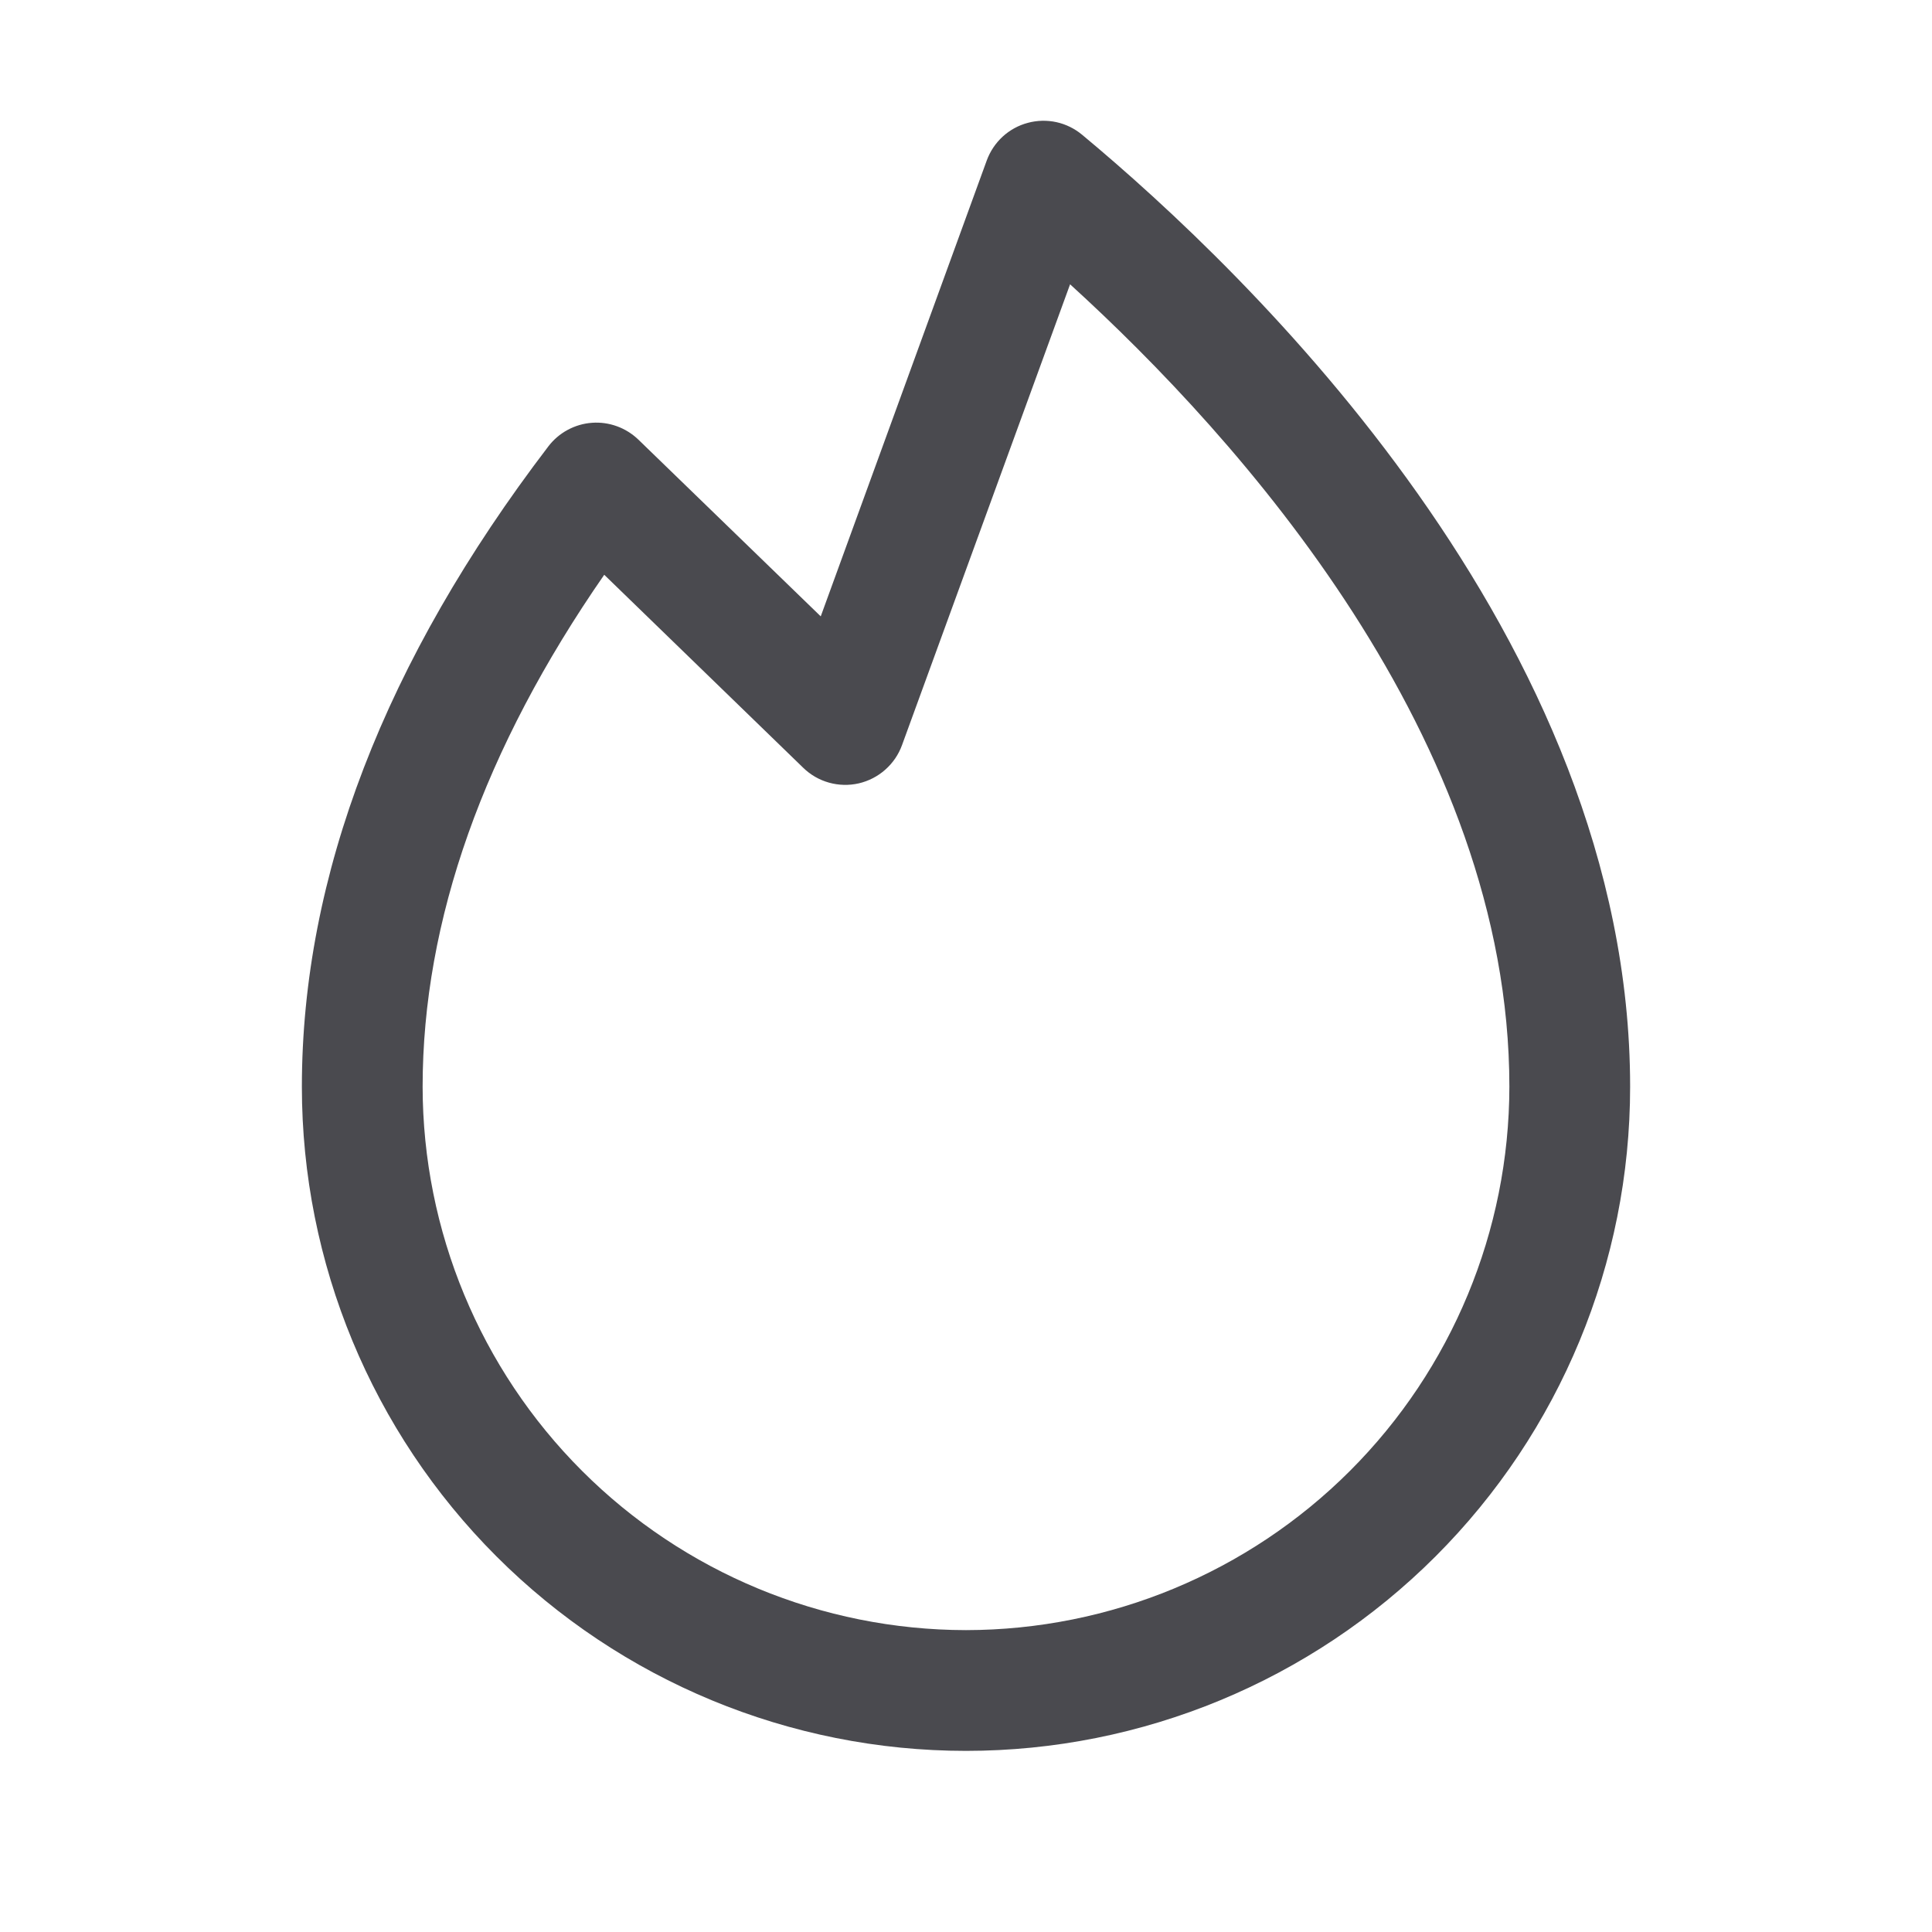 <svg width="32" height="32" viewBox="0 0 32 32" fill="none" xmlns="http://www.w3.org/2000/svg">
<path d="M17.922 2.231C17.799 2.129 17.653 2.057 17.497 2.023C17.34 1.989 17.177 1.993 17.023 2.035C16.868 2.076 16.725 2.155 16.607 2.263C16.489 2.372 16.399 2.507 16.344 2.657L13.594 10.209L10.574 7.282C10.472 7.184 10.351 7.108 10.218 7.06C10.086 7.012 9.944 6.992 9.803 7.003C9.662 7.013 9.525 7.054 9.401 7.121C9.277 7.188 9.168 7.281 9.082 7.394C6.375 10.941 5 14.51 5 18C5 20.917 6.159 23.715 8.222 25.778C10.285 27.841 13.083 29 16 29C18.917 29 21.715 27.841 23.778 25.778C25.841 23.715 27 20.917 27 18C27 10.569 20.651 4.5 17.922 2.231ZM16 27C13.614 26.997 11.326 26.048 9.639 24.361C7.952 22.674 7.003 20.386 7 18C7 15.25 8.011 12.401 10.008 9.52L13.304 12.717C13.424 12.834 13.57 12.918 13.731 12.963C13.892 13.008 14.061 13.012 14.224 12.975C14.386 12.937 14.537 12.86 14.662 12.749C14.787 12.639 14.883 12.499 14.94 12.342L17.724 4.709C20.526 7.26 25 12.239 25 18C24.997 20.386 24.048 22.674 22.361 24.361C20.674 26.048 18.386 26.997 16 27Z" fill="#4A4A4F"/>
</svg>
